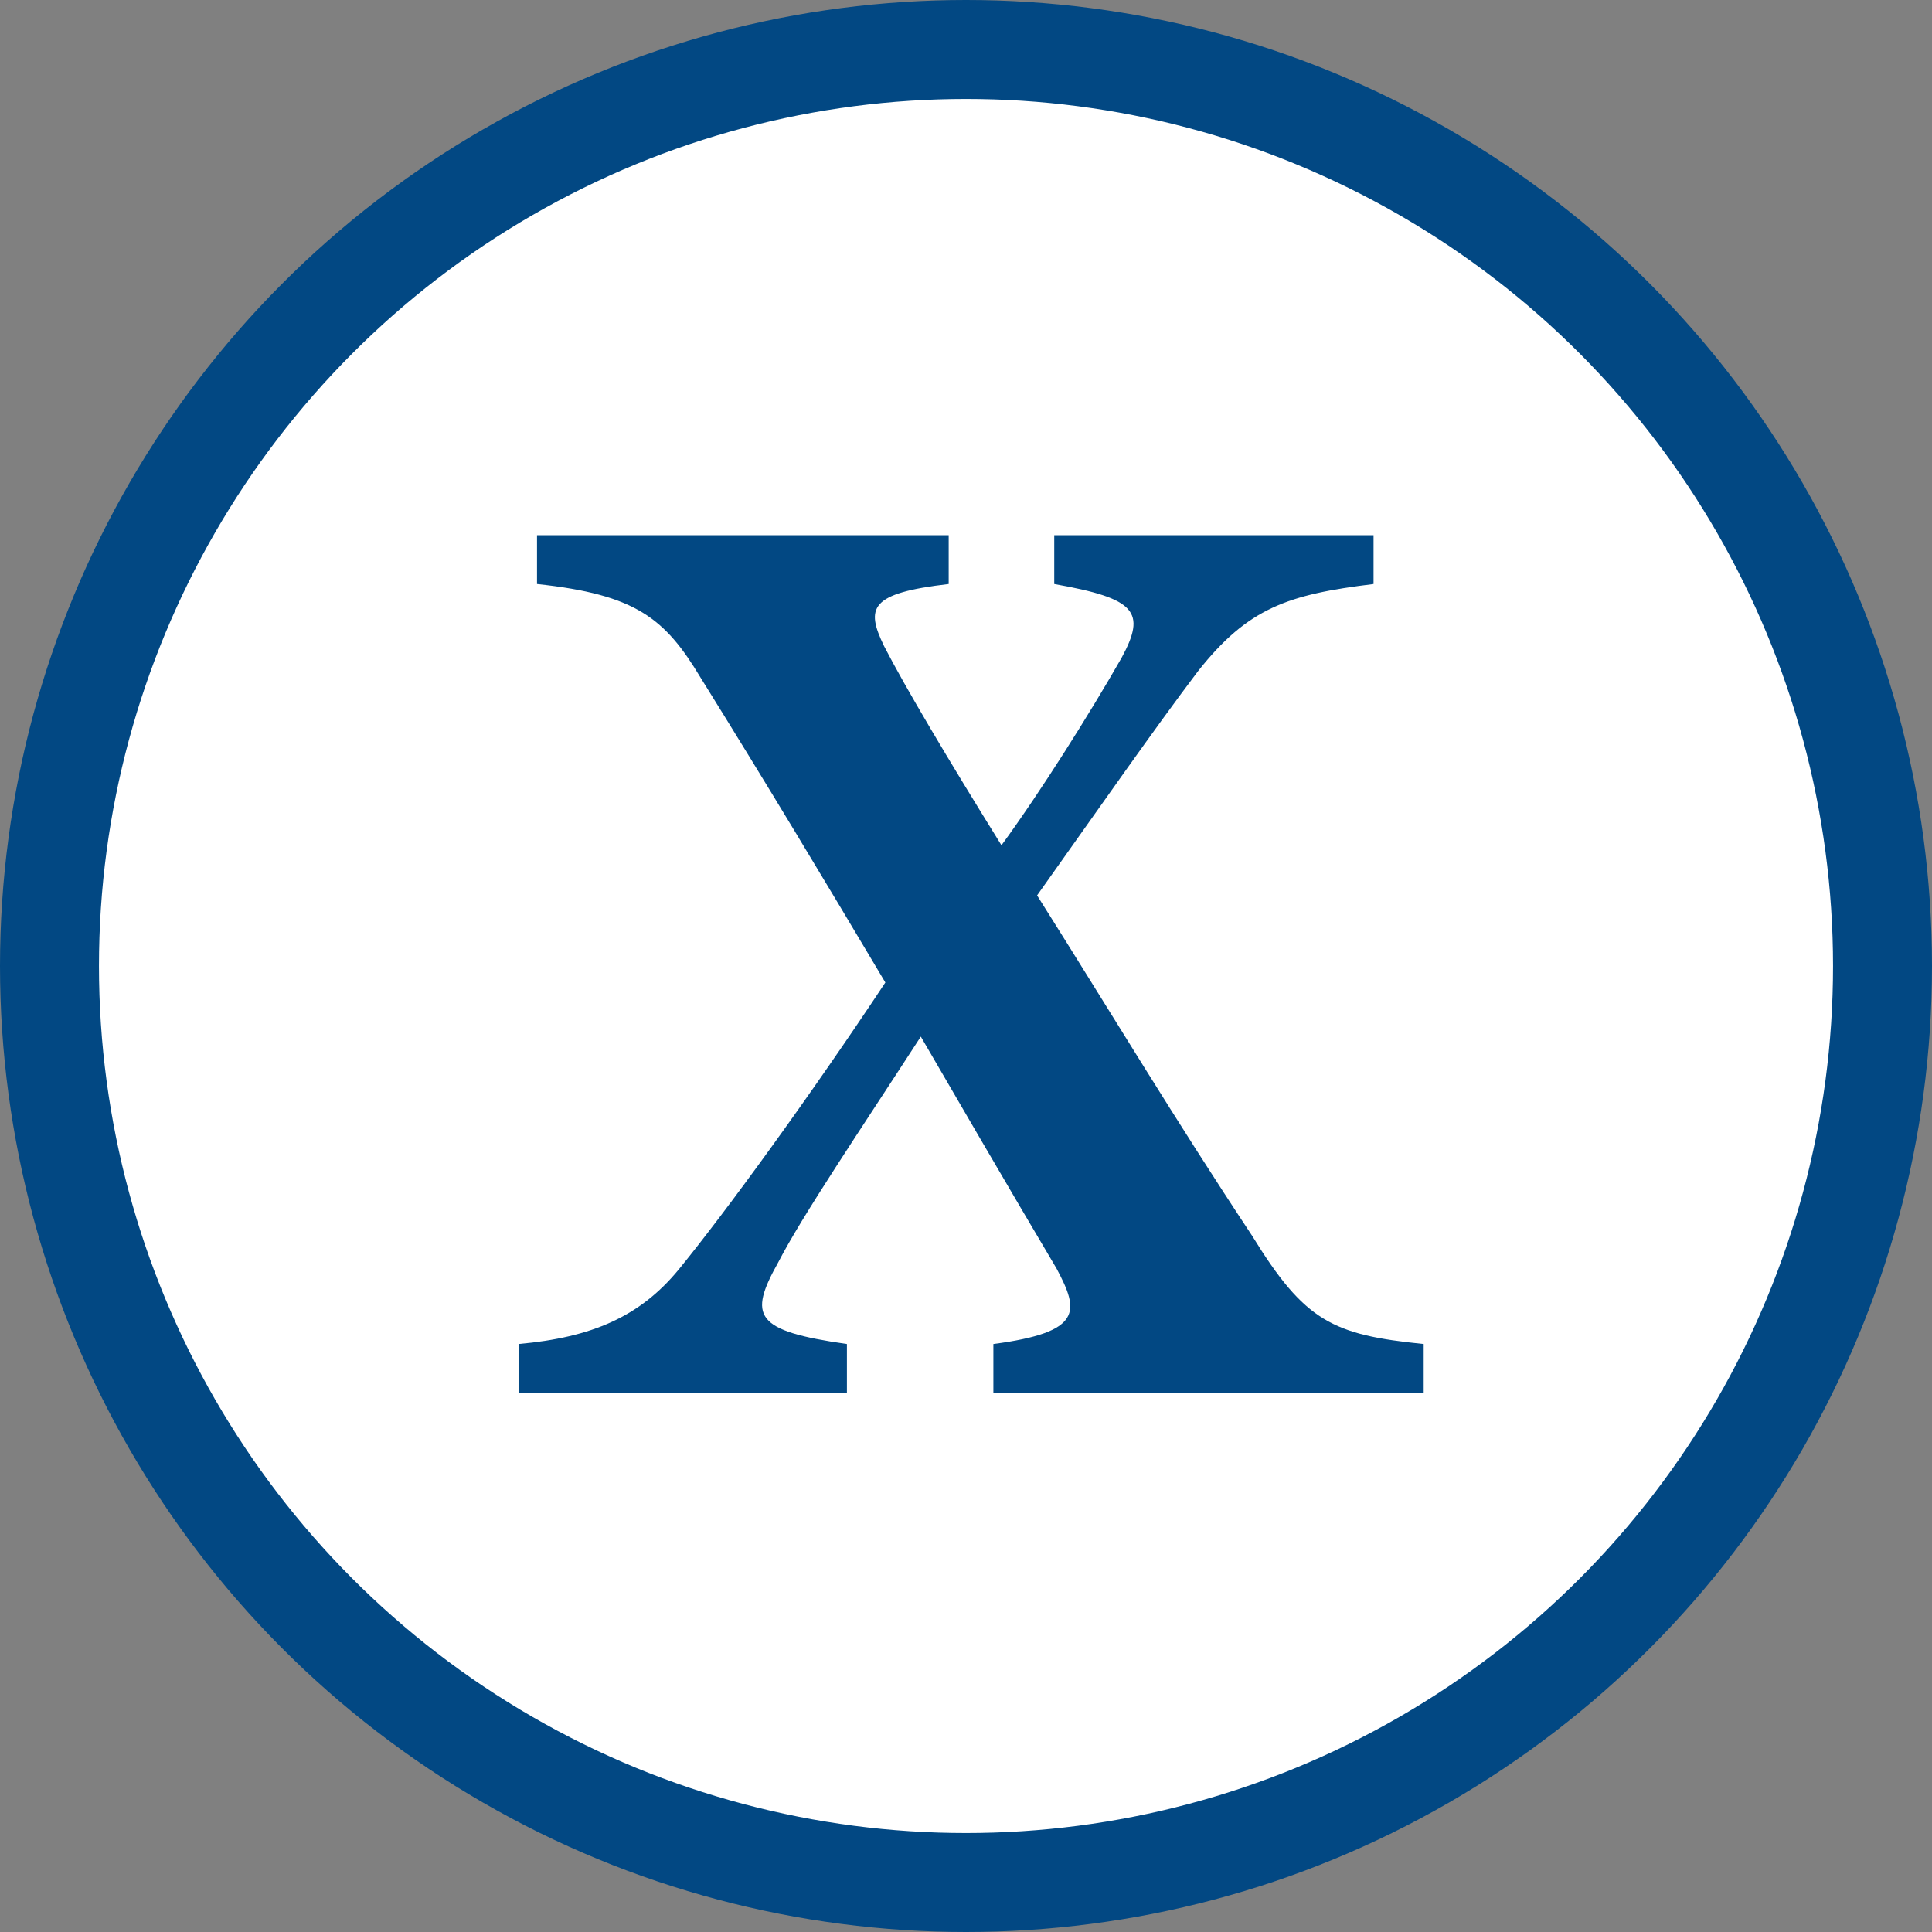 <?xml version="1.0" encoding="UTF-8"?><svg id="a" xmlns="http://www.w3.org/2000/svg" viewBox="0 0 117.14 117.14"><rect x="0" y="0" width="117.14" height="117.14" fill="#808080" stroke="none"/><defs><style>.b{fill:#fff;stroke:#024883;stroke-miterlimit:10;stroke-width:6px;}.c{fill:#024883;}</style></defs><circle class="b" cx="58.57" cy="58.57" r="55.57"/><path class="c" d="M60.23,84.45v-2.96c5.44-.72,5.2-2,3.84-4.56-.8-1.36-2.48-4.16-8.24-14.08-3.68,5.68-7.2,10.88-8.64,13.68-1.84,3.28-1.44,4.16,4.16,4.96v2.96H31.44v-2.96c4.48-.4,7.36-1.68,9.68-4.48,2.88-3.52,8-10.56,12.56-17.44-3.76-6.32-7.12-11.92-11.2-18.48-2.16-3.6-3.92-5.04-9.92-5.68v-2.96h24.96v2.96c-4.8,.56-5.04,1.44-3.92,3.76,1.28,2.48,3.84,6.8,7.12,12.08,2.4-3.28,5.36-8,7.28-11.36,1.52-2.8,.88-3.6-4.08-4.48v-2.96h19.36v2.96c-5.2,.64-7.6,1.44-10.64,5.28-2.72,3.6-5.84,8.08-9.76,13.6,4.64,7.36,8.32,13.52,13.04,20.64,3.2,5.2,4.88,6,10.4,6.56v2.96h-26.08Z"/></svg>